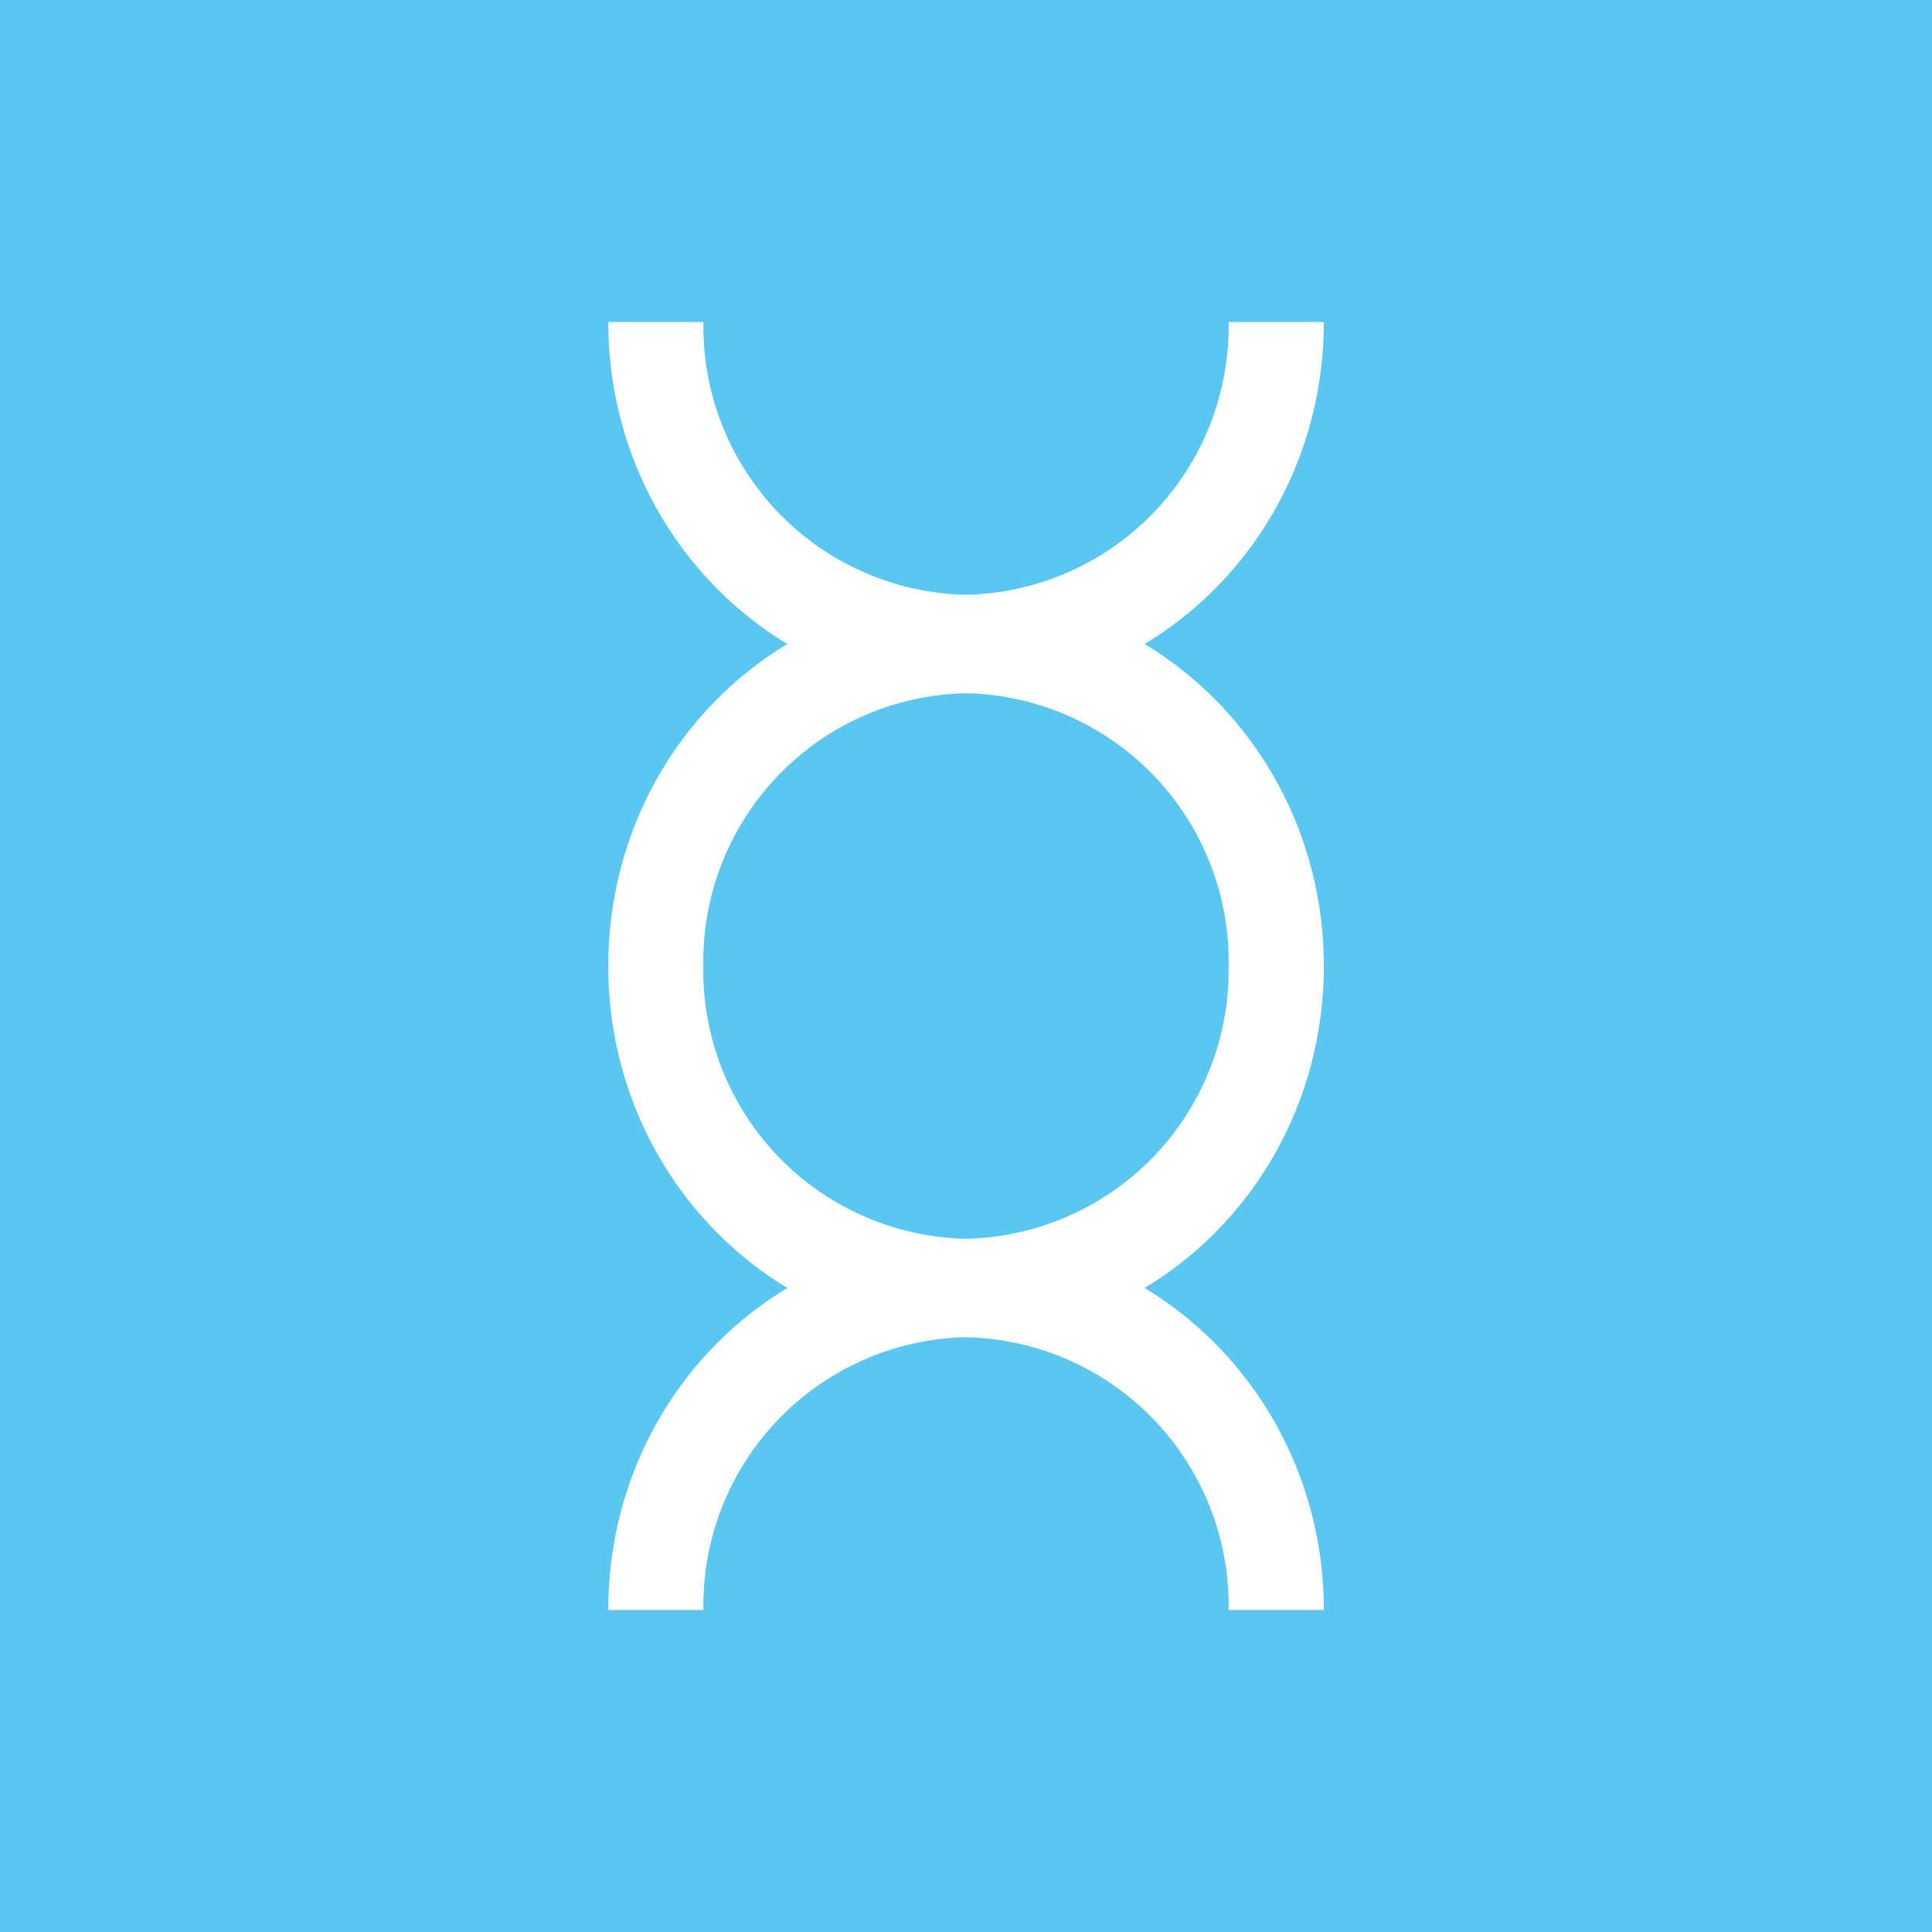 <svg xmlns="http://www.w3.org/2000/svg" width="24" height="24" fill="none" viewBox="0 0 24 24">
    <rect x="0" y="0" width="24" height="24" fill="#333333" stroke="none"/>
    <g clip-path="url(#MPS__a)">
        <path fill="#59C7F2" d="M24 0H0v24h24z"/>
        <path fill="#fff" d="M16.445 4h-1.183a3.333 3.333 0 0 1-3.204 3.387h-.116A3.333 3.333 0 0 1 8.738 4H7.556c0 1.711.897 3.2 2.226 4-1.333.8-2.226 2.289-2.226 4s.897 3.2 2.226 4c-1.333.8-2.226 2.289-2.226 4h1.182a3.333 3.333 0 0 1 3.209-3.387h.107A3.333 3.333 0 0 1 15.262 20h1.183c0-1.711-.898-3.2-2.227-4 1.333-.8 2.227-2.289 2.227-4s-.898-3.2-2.227-4c1.333-.8 2.227-2.289 2.227-4m-1.183 8a3.334 3.334 0 0 1-3.209 3.387h-.106A3.333 3.333 0 0 1 8.737 12a3.333 3.333 0 0 1 3.205-3.387h.116A3.333 3.333 0 0 1 15.262 12"/>
    </g>
    <defs>
        <clipPath id="MPS__a">
            <path fill="#fff" d="M0 0h24v24H0z"/>
        </clipPath>
    </defs>
</svg>
